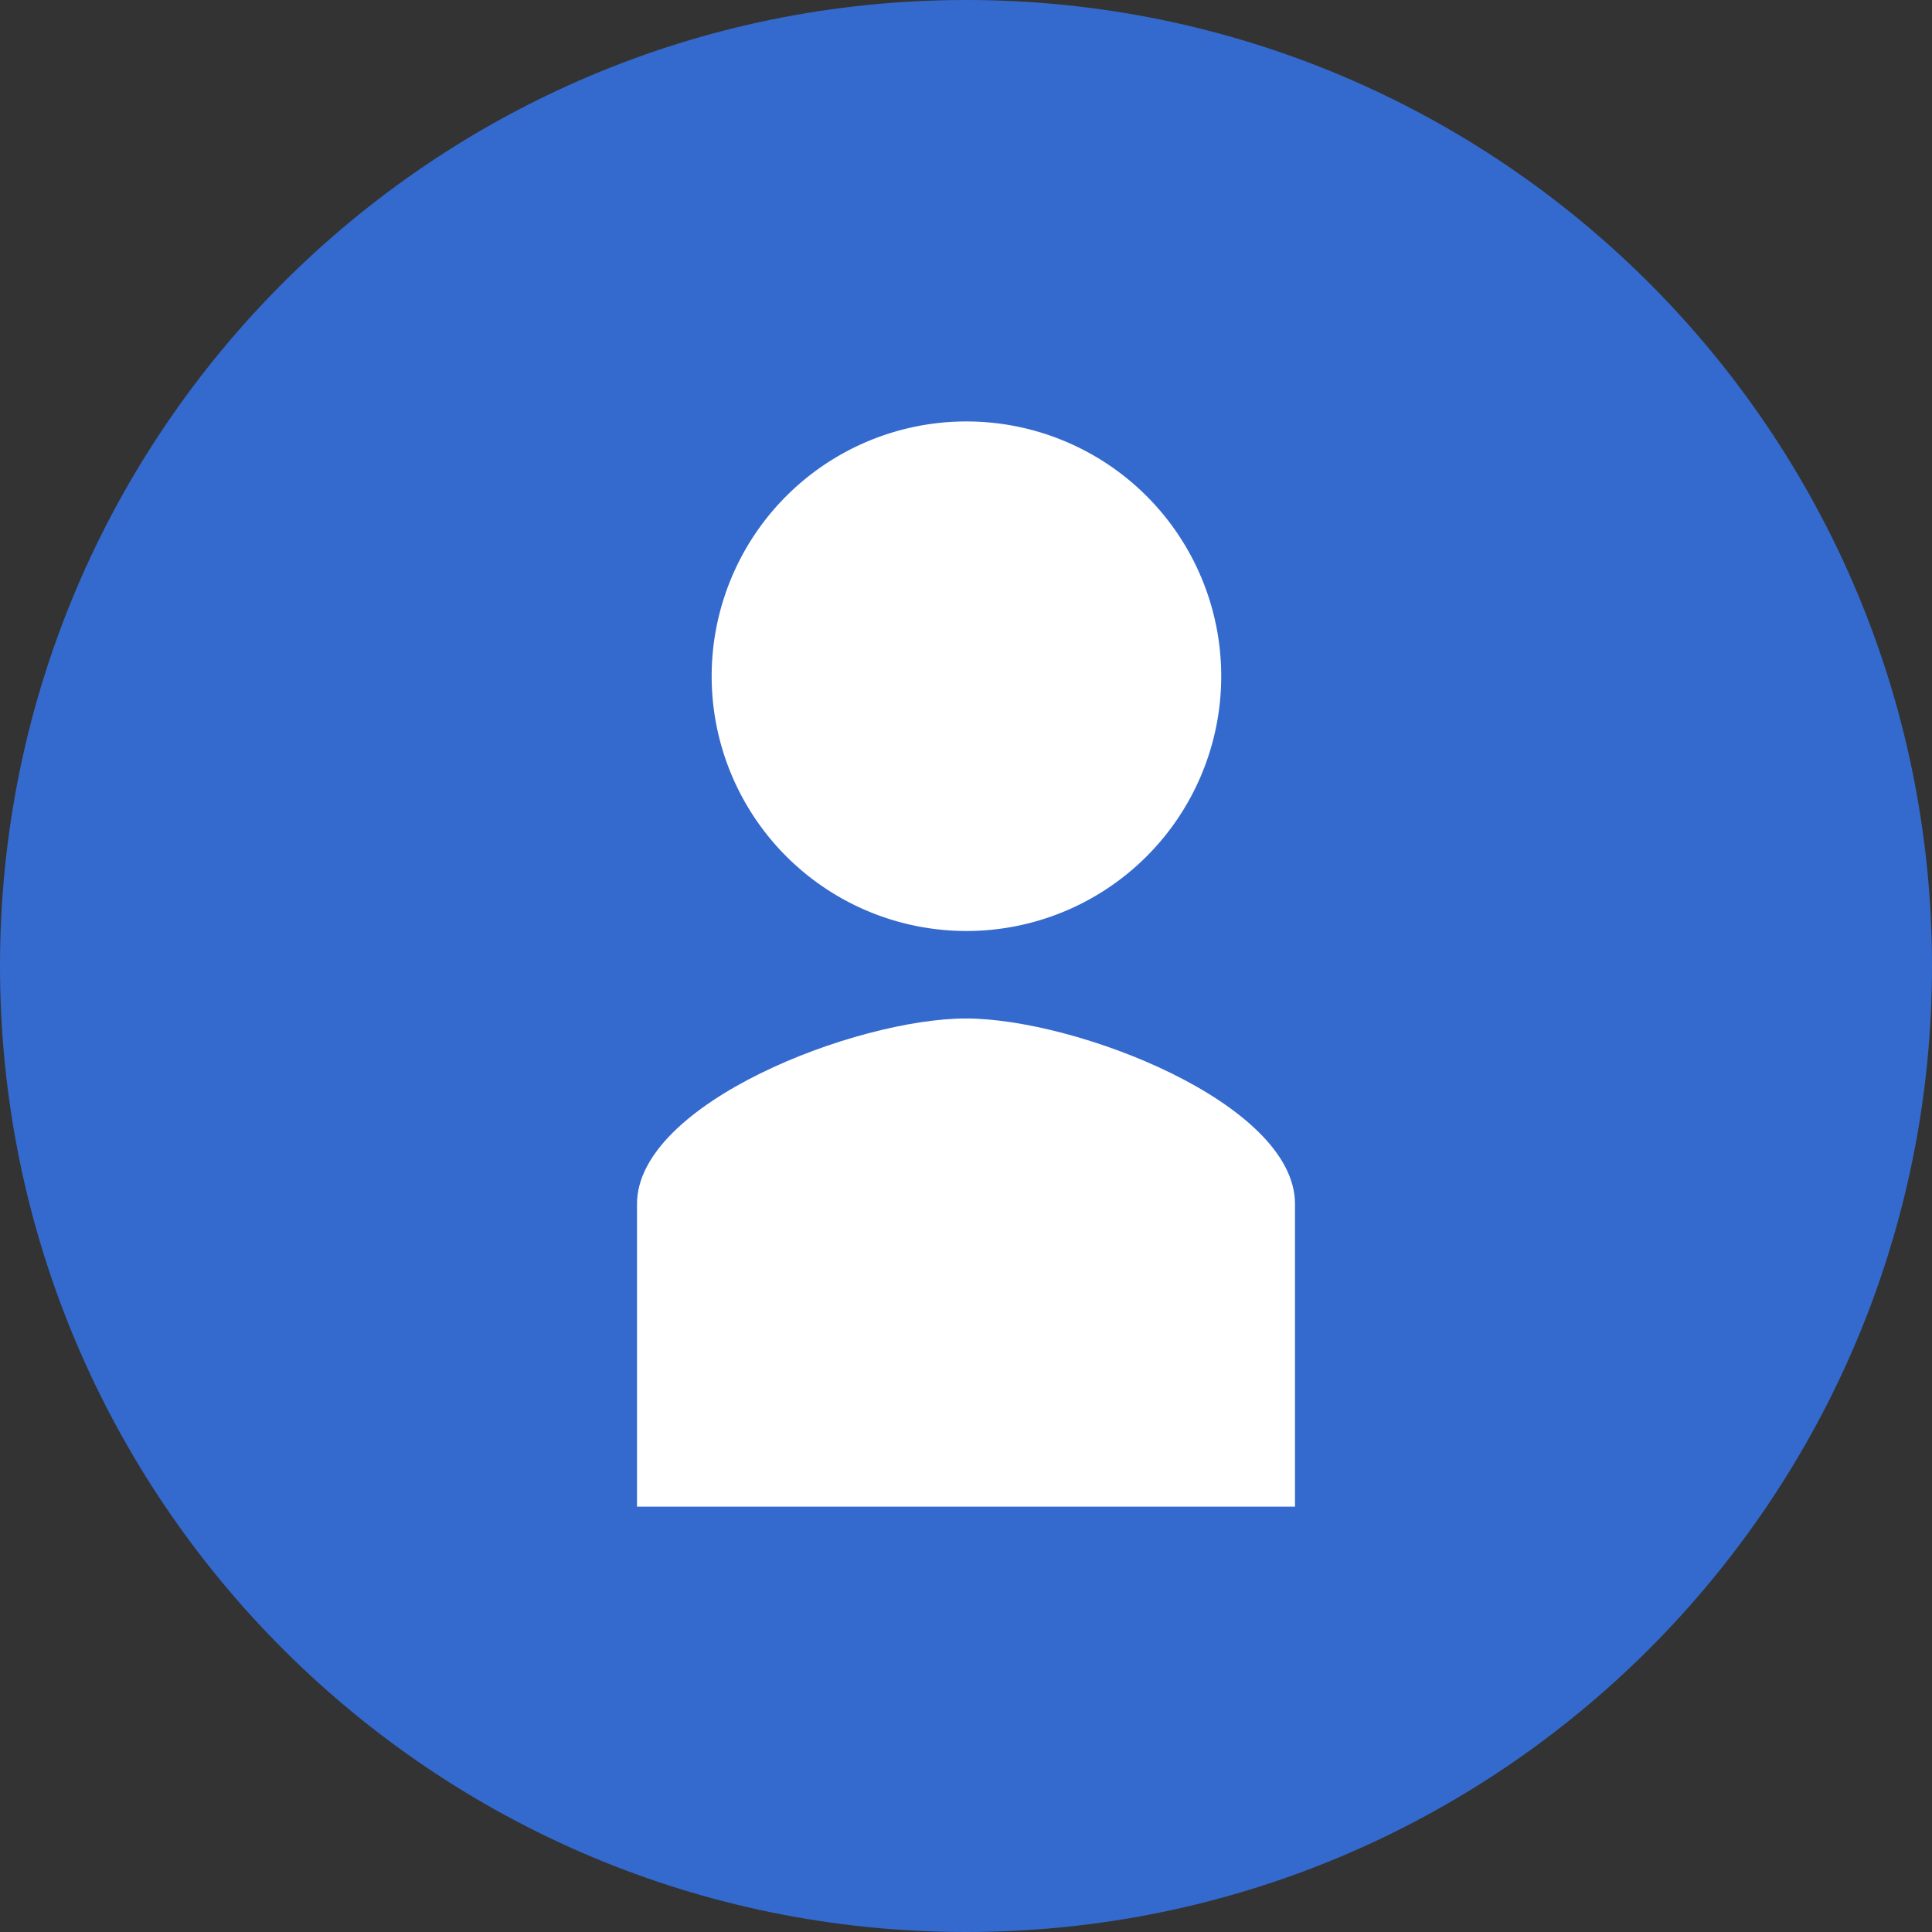 <svg xmlns="http://www.w3.org/2000/svg" viewBox="0 0 828 828"><rect x="0" y="0" width="828" height="828" fill="#333333" stroke="none"/><title>hr</title><path d="M0,414C0,185.35,185.35,0,414,0S828,185.35,828,414,642.65,828,414,828,0,642.65,0,414Z" style="fill:#346ace;fill-rule:evenodd"/><path d="M305,289.74A109.19,109.19,0,1,1,414.21,399,109.22,109.22,0,0,1,305,289.74Z" style="fill:#fff;fill-rule:evenodd"/><path d="M414,436.49c47,0,141,36.27,141,79.5V645.7H273V516C273,472.76,367,436.49,414,436.49Z" style="fill:#fff;fill-rule:evenodd"/></svg>